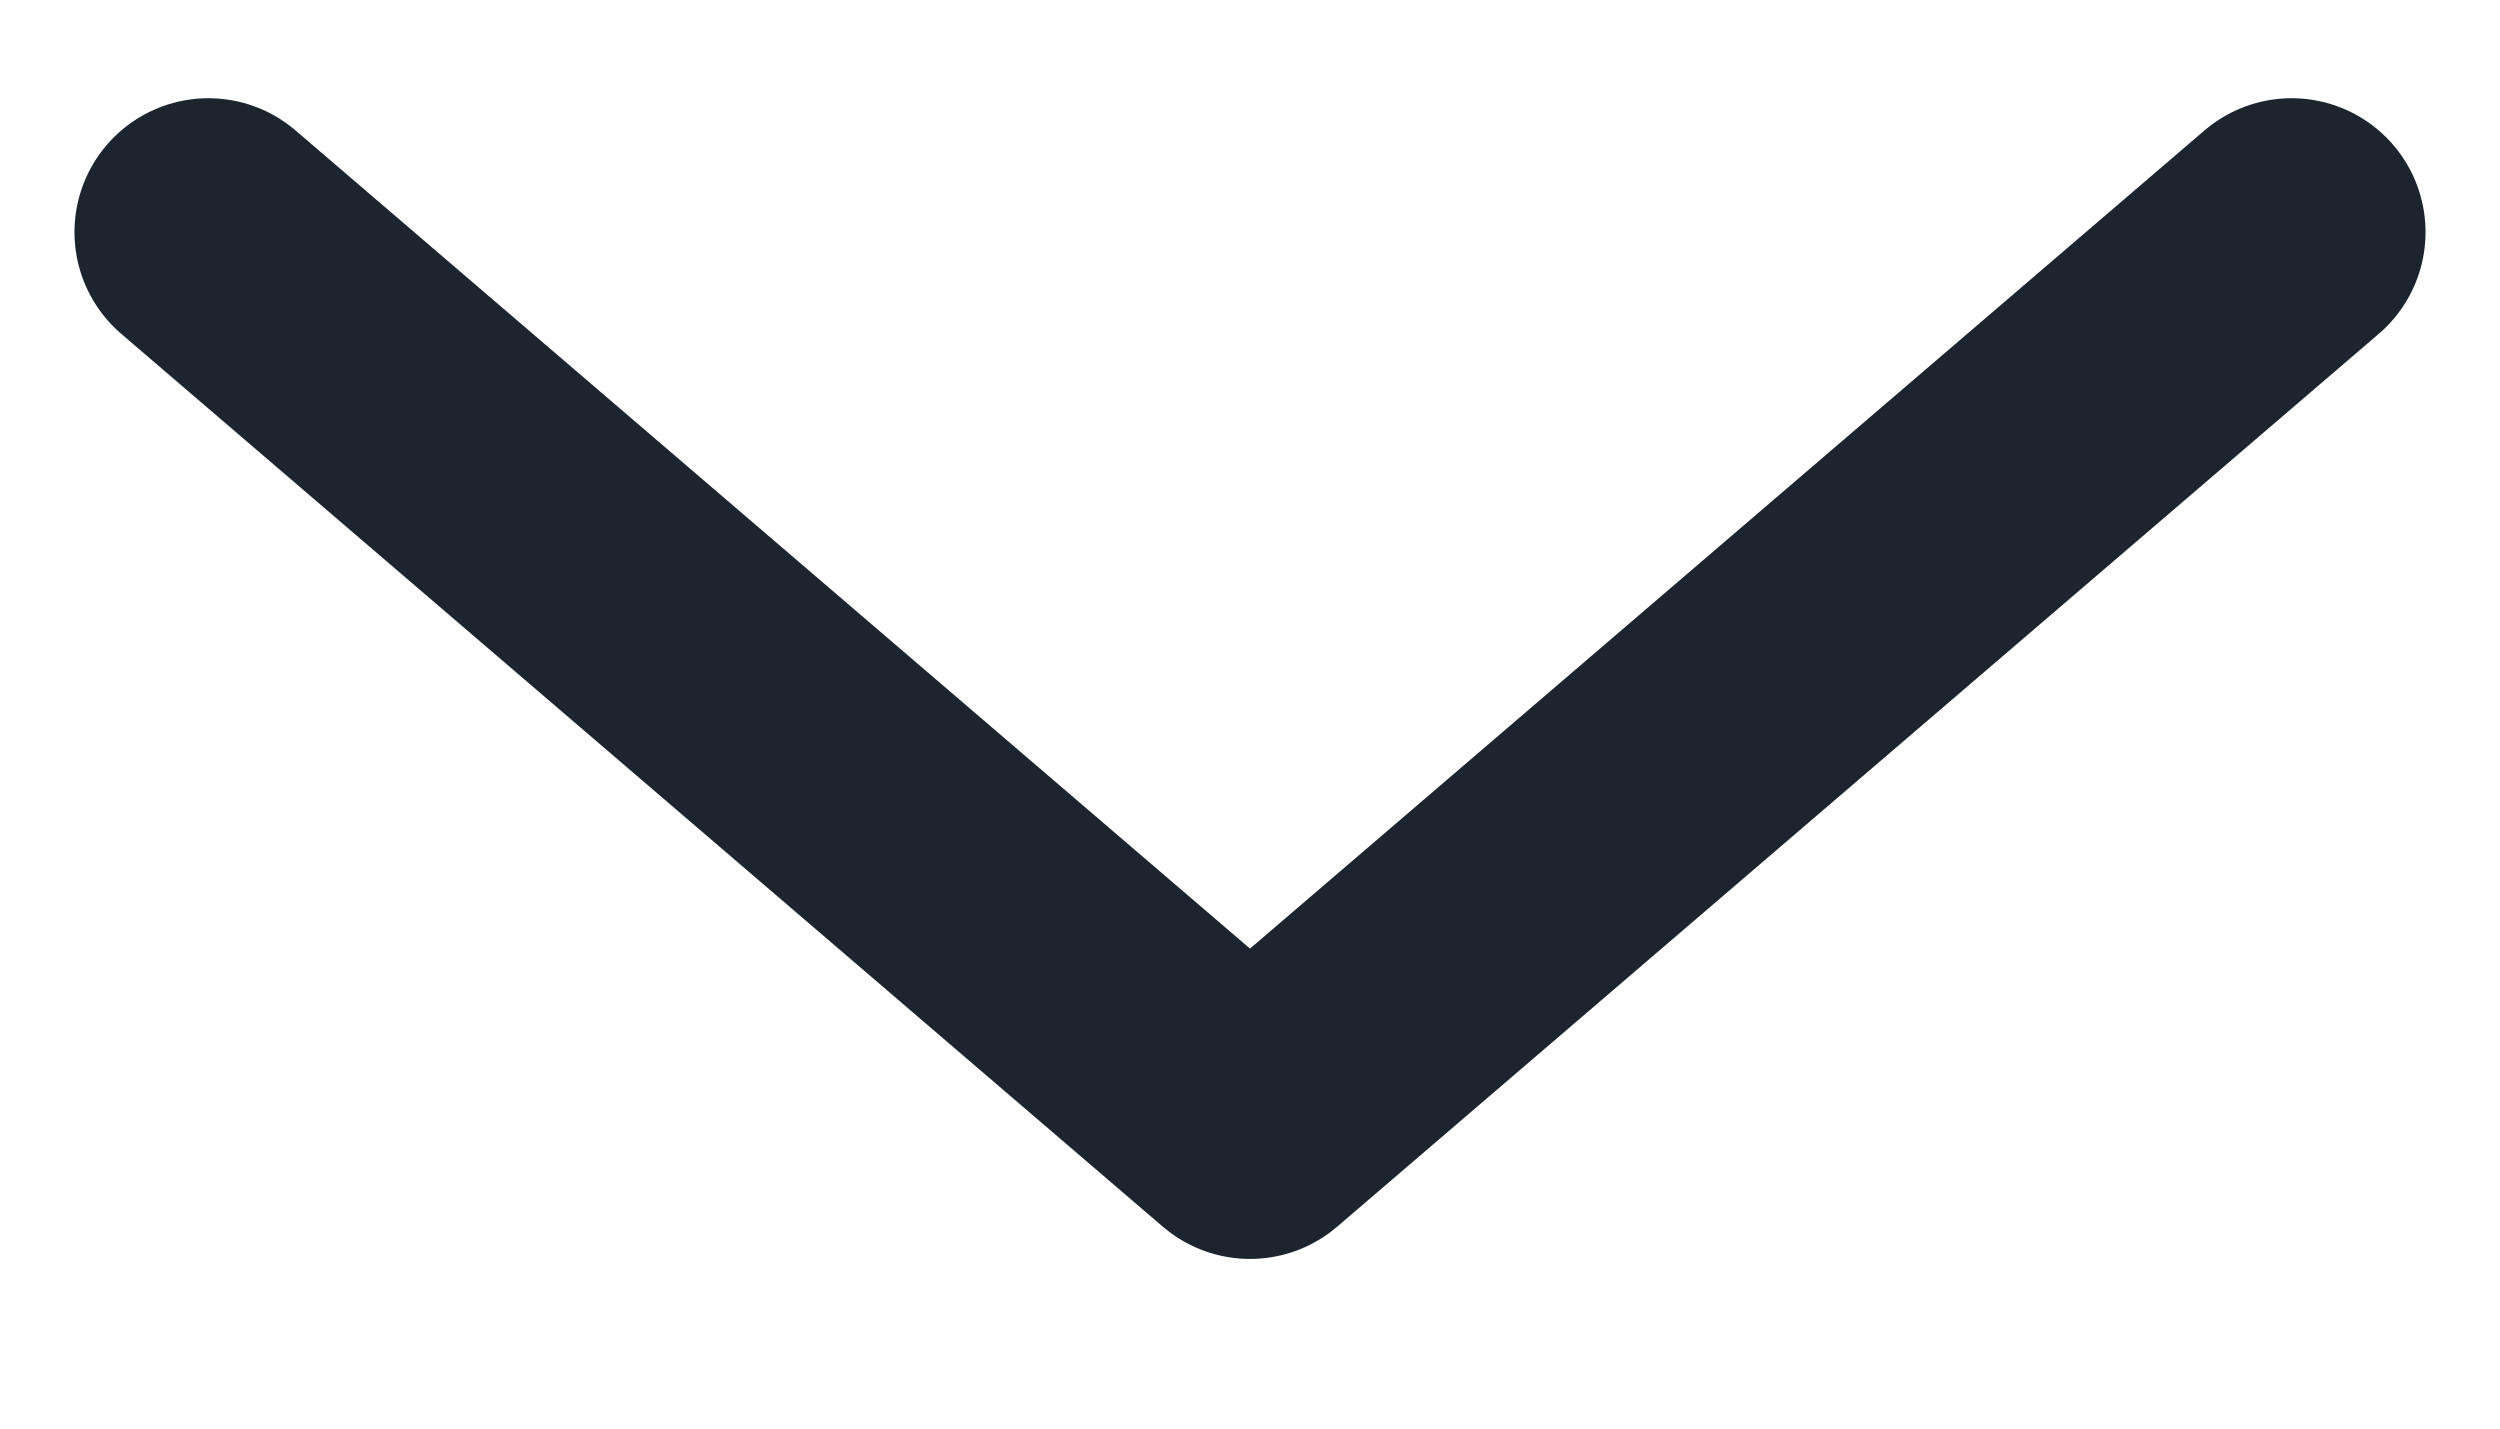 <svg width="14" height="8" viewBox="0 0 14 8" fill="none" xmlns="http://www.w3.org/2000/svg">
<path d="M12.833 1.3L7 6.3L1.167 1.3" stroke="#1C252E" stroke-width="1.5" stroke-linecap="round" stroke-linejoin="round"/>
</svg>

